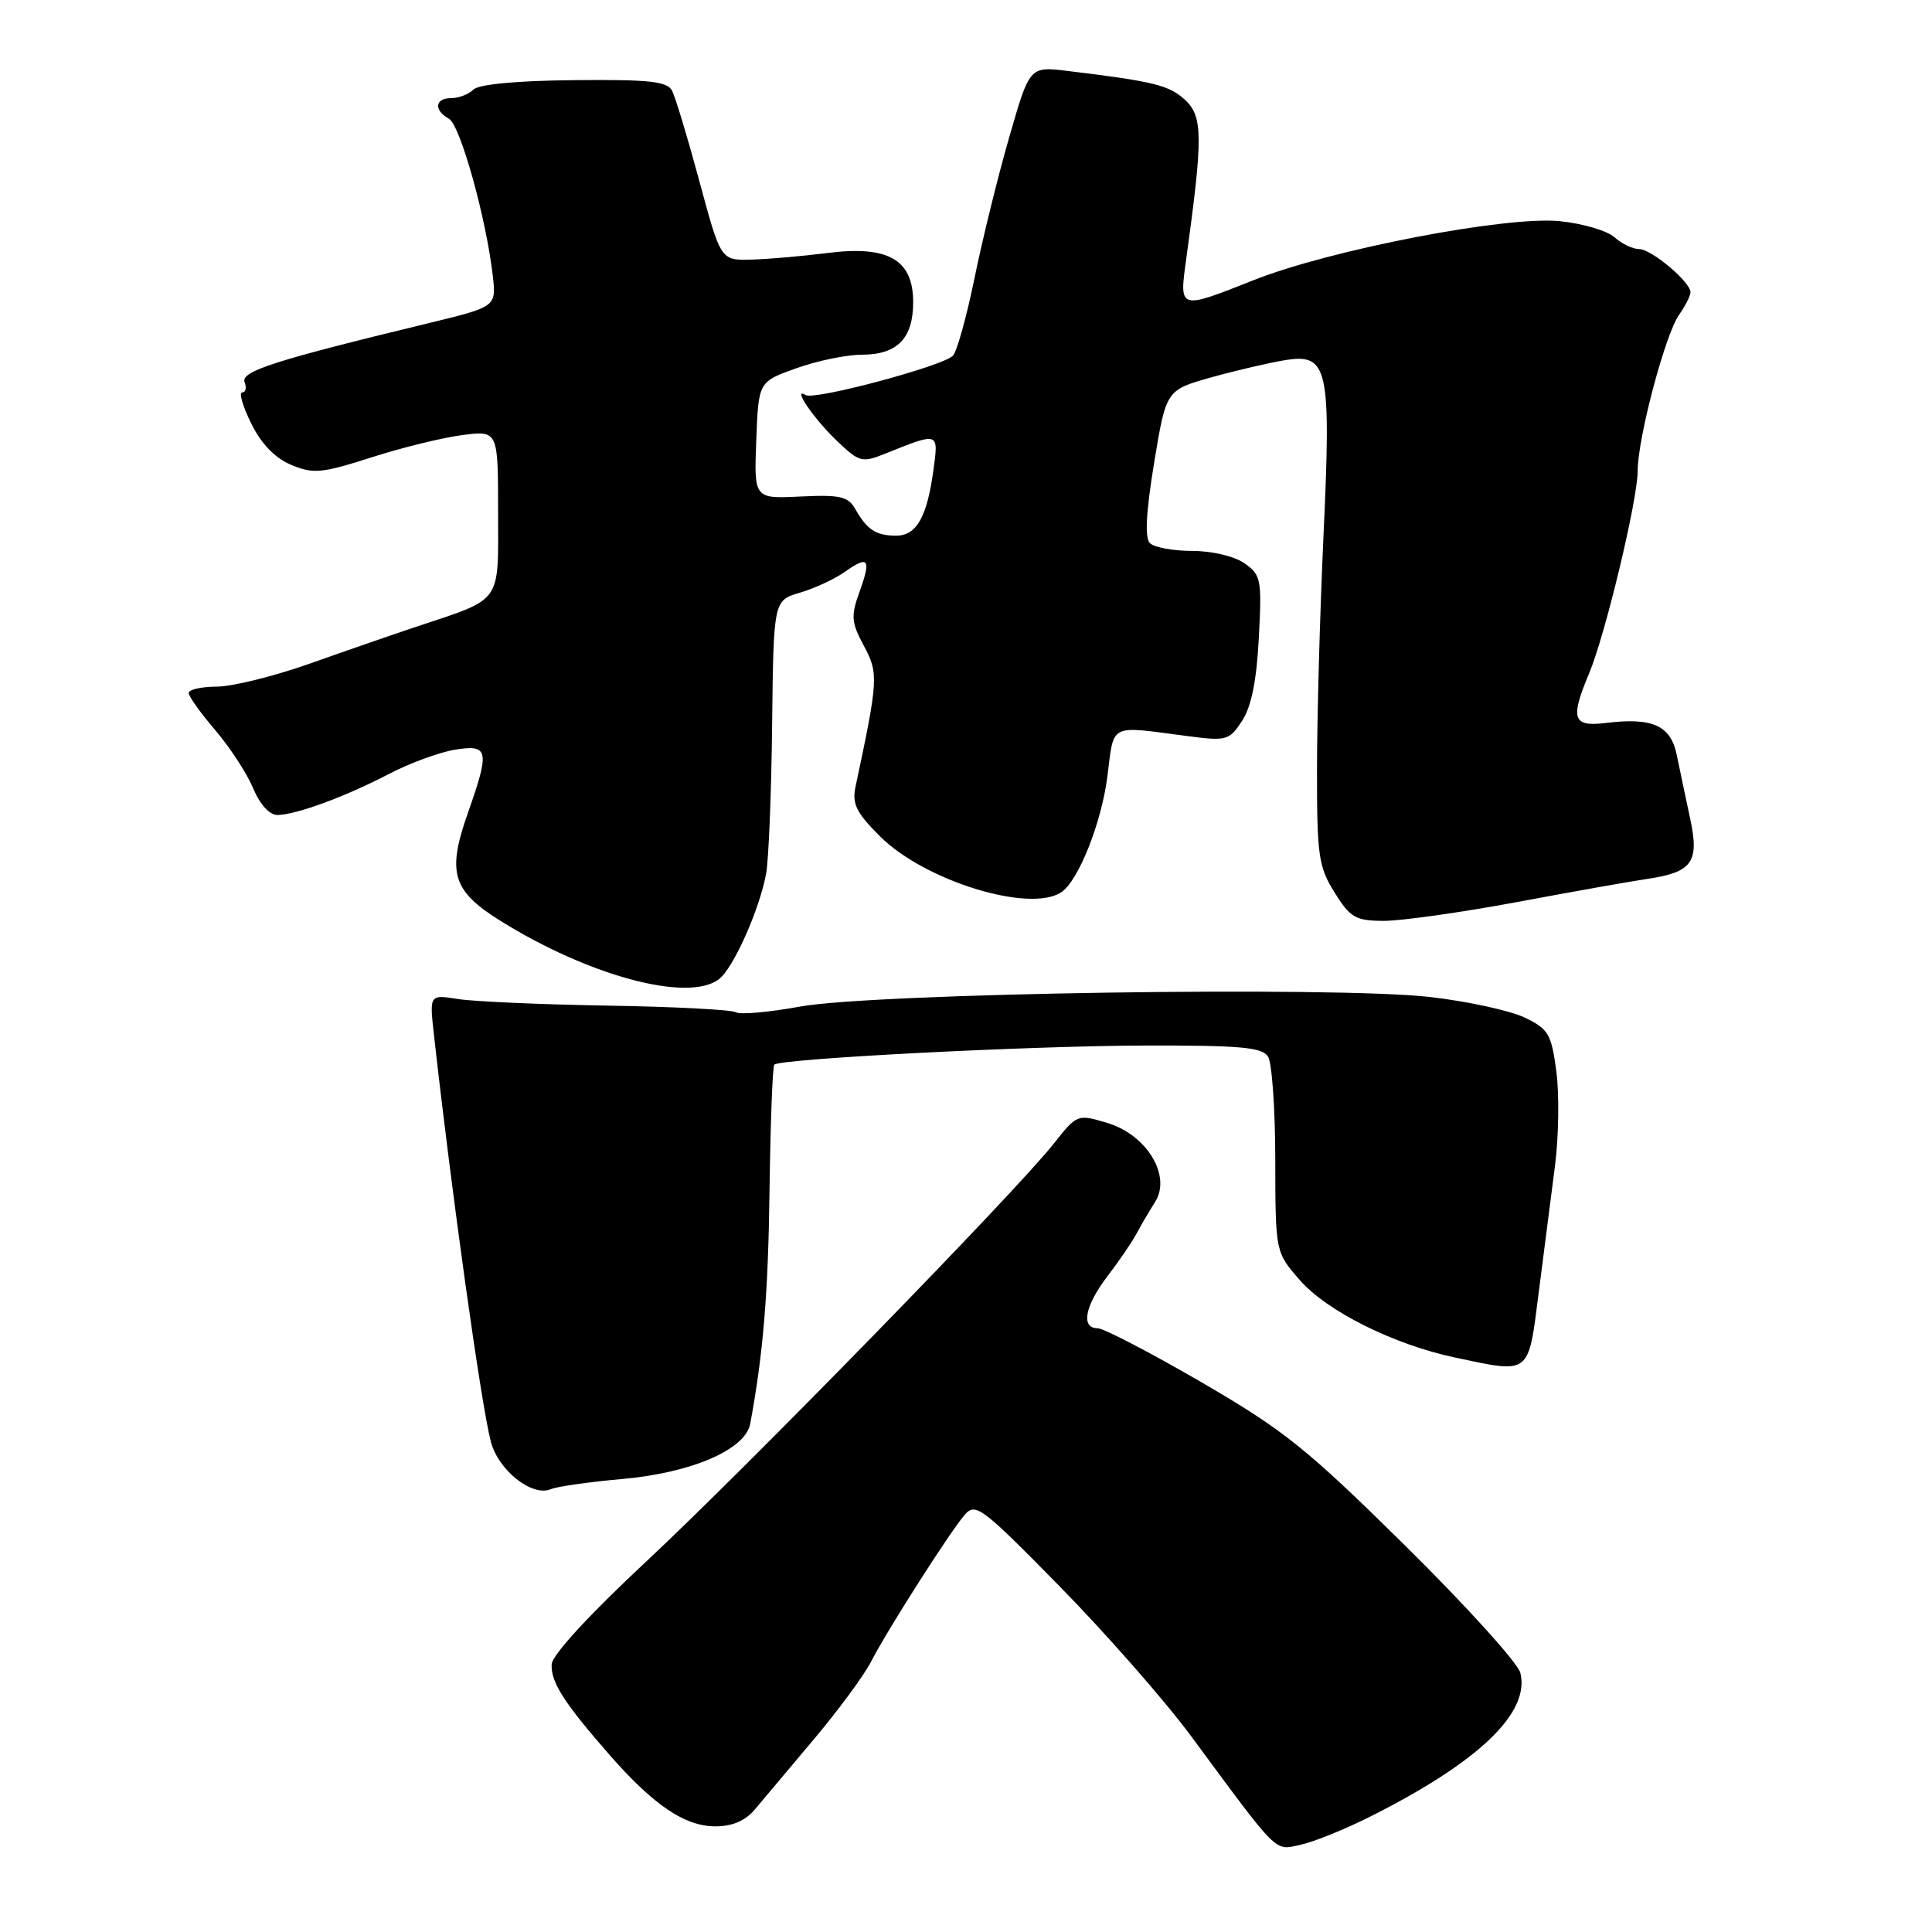 <?xml version="1.0" encoding="UTF-8" standalone="no"?>
<!DOCTYPE svg PUBLIC "-//W3C//DTD SVG 1.1//EN" "http://www.w3.org/Graphics/SVG/1.1/DTD/svg11.dtd" >
<svg xmlns="http://www.w3.org/2000/svg" xmlns:xlink="http://www.w3.org/1999/xlink" version="1.1" viewBox="0 0 256 256">
 <g >
 <path fill="currentColor"
d=" M 181.50 240.74 C 195.96 233.48 202.78 226.95 201.45 221.65 C 201.12 220.35 194.25 212.76 186.18 204.79 C 173.10 191.89 170.16 189.53 159.19 183.15 C 152.42 179.22 146.23 176.00 145.44 176.00 C 143.18 176.00 143.75 173.02 146.75 169.10 C 148.26 167.13 149.98 164.61 150.57 163.51 C 151.16 162.40 152.28 160.49 153.06 159.26 C 155.25 155.79 151.96 150.37 146.71 148.79 C 142.76 147.61 142.72 147.63 139.62 151.55 C 134.50 158.02 98.79 194.63 85.53 207.00 C 78.04 213.99 73.16 219.30 73.10 220.53 C 72.98 222.89 74.71 225.60 80.74 232.50 C 86.60 239.20 90.74 242.00 94.80 242.00 C 97.05 242.00 98.77 241.26 100.03 239.75 C 101.06 238.51 104.57 234.35 107.81 230.50 C 111.06 226.65 114.47 222.02 115.40 220.21 C 117.56 216.01 125.82 203.05 127.83 200.72 C 129.26 199.06 130.09 199.69 140.43 210.22 C 146.52 216.43 154.33 225.32 157.79 230.00 C 169.60 245.98 168.81 245.20 172.34 244.44 C 174.08 244.06 178.20 242.40 181.50 240.74 Z  M 82.50 195.97 C 91.67 195.15 98.78 192.07 99.41 188.65 C 101.14 179.34 101.80 171.31 101.97 157.50 C 102.09 148.70 102.37 141.31 102.60 141.07 C 103.38 140.28 136.45 138.57 151.79 138.54 C 164.32 138.51 167.25 138.77 168.02 140.00 C 168.54 140.82 168.98 147.00 168.98 153.72 C 169.00 165.93 169.00 165.93 172.25 169.64 C 175.87 173.77 184.69 178.16 192.80 179.88 C 202.86 182.01 202.48 182.31 203.89 171.25 C 204.57 165.89 205.54 158.35 206.04 154.50 C 206.54 150.65 206.62 145.03 206.23 142.00 C 205.56 136.98 205.19 136.35 202.00 134.82 C 200.07 133.90 194.45 132.68 189.50 132.11 C 176.92 130.66 115.77 131.59 106.00 133.38 C 101.88 134.13 98.05 134.47 97.50 134.13 C 96.95 133.79 89.30 133.39 80.50 133.25 C 71.70 133.10 62.79 132.71 60.70 132.38 C 56.90 131.77 56.90 131.77 57.50 137.13 C 59.86 158.26 63.73 185.93 65.03 191.00 C 66.02 194.82 70.50 198.38 73.00 197.32 C 73.83 196.97 78.10 196.36 82.50 195.97 Z  M 95.26 129.75 C 97.16 128.31 100.61 120.61 101.51 115.79 C 101.85 113.98 102.21 105.09 102.31 96.03 C 102.50 79.56 102.50 79.56 106.01 78.53 C 107.94 77.96 110.62 76.72 111.95 75.77 C 115.10 73.54 115.47 74.05 113.88 78.45 C 112.73 81.64 112.80 82.47 114.47 85.58 C 116.43 89.22 116.38 90.08 113.36 104.25 C 112.88 106.52 113.46 107.69 116.64 110.85 C 122.54 116.73 136.42 121.00 140.62 118.23 C 142.89 116.74 145.96 109.02 146.74 102.85 C 147.63 95.77 146.87 96.16 157.14 97.51 C 162.55 98.22 162.86 98.14 164.58 95.52 C 165.81 93.65 166.51 90.19 166.80 84.53 C 167.21 76.77 167.10 76.18 164.90 74.64 C 163.55 73.70 160.60 73.00 157.98 73.00 C 155.46 73.00 152.94 72.54 152.37 71.97 C 151.67 71.27 151.85 67.91 152.93 61.31 C 154.52 51.68 154.52 51.68 160.51 50.00 C 163.81 49.08 168.21 48.05 170.30 47.72 C 175.99 46.81 176.40 48.70 175.37 71.00 C 174.90 81.17 174.51 95.12 174.51 102.00 C 174.50 113.36 174.71 114.84 176.83 118.25 C 178.92 121.60 179.61 122.00 183.33 122.02 C 185.62 122.03 193.57 120.91 201.00 119.53 C 208.43 118.14 216.11 116.78 218.08 116.49 C 224.24 115.60 225.20 114.29 223.96 108.50 C 223.37 105.75 222.57 101.94 222.18 100.04 C 221.38 96.12 218.96 95.03 212.75 95.80 C 208.39 96.34 208.03 95.24 210.57 89.22 C 212.69 84.17 217.00 66.23 217.00 62.41 C 217.00 58.08 220.63 44.37 222.47 41.74 C 223.31 40.54 224.00 39.18 224.00 38.73 C 224.00 37.36 218.82 33.00 217.18 33.00 C 216.34 33.00 214.88 32.30 213.93 31.44 C 212.98 30.58 209.74 29.62 206.72 29.31 C 199.67 28.58 176.42 33.05 166.17 37.10 C 156.15 41.07 156.24 41.10 157.19 34.25 C 159.41 18.18 159.39 15.44 157.04 13.25 C 154.93 11.29 152.92 10.79 141.47 9.40 C 136.43 8.79 136.43 8.79 133.74 18.14 C 132.25 23.29 130.18 31.70 129.13 36.84 C 128.08 41.98 126.79 46.61 126.26 47.14 C 124.87 48.53 107.91 53.06 106.76 52.35 C 104.89 51.20 107.85 55.52 110.94 58.46 C 113.86 61.24 114.24 61.34 117.27 60.12 C 124.49 57.23 124.38 57.19 123.67 62.38 C 122.82 68.56 121.42 71.00 118.71 70.98 C 116.08 70.97 114.89 70.19 113.36 67.50 C 112.39 65.78 111.36 65.54 106.07 65.79 C 99.91 66.09 99.91 66.09 100.21 58.34 C 100.50 50.59 100.50 50.59 105.50 48.80 C 108.25 47.81 112.16 47.01 114.18 47.00 C 118.89 47.00 121.00 44.85 121.00 40.04 C 121.00 34.39 117.69 32.49 109.59 33.53 C 106.24 33.95 101.70 34.35 99.50 34.40 C 95.50 34.50 95.50 34.50 92.67 24.00 C 91.11 18.22 89.48 12.82 89.04 12.00 C 88.40 10.78 85.96 10.52 76.06 10.62 C 68.48 10.69 63.43 11.17 62.73 11.87 C 62.11 12.49 60.79 13.00 59.80 13.00 C 57.62 13.00 57.44 14.59 59.49 15.74 C 60.99 16.57 64.43 28.93 65.30 36.57 C 65.76 40.65 65.76 40.65 56.63 42.86 C 36.34 47.77 31.87 49.21 32.41 50.63 C 32.70 51.38 32.56 52.00 32.09 52.00 C 31.63 52.00 32.17 53.85 33.29 56.12 C 34.63 58.83 36.44 60.70 38.59 61.60 C 41.51 62.82 42.61 62.72 49.18 60.62 C 53.20 59.32 58.64 57.99 61.25 57.65 C 66.00 57.04 66.00 57.04 66.00 67.86 C 66.00 80.17 66.71 79.19 55.00 83.10 C 51.98 84.11 45.67 86.29 41.00 87.95 C 36.33 89.60 30.81 90.97 28.75 90.98 C 26.69 90.99 25.00 91.37 25.00 91.82 C 25.00 92.27 26.59 94.49 28.53 96.76 C 30.46 99.02 32.72 102.48 33.54 104.44 C 34.44 106.60 35.71 107.99 36.76 107.99 C 39.24 107.96 45.68 105.60 51.53 102.56 C 54.29 101.12 58.23 99.67 60.28 99.34 C 64.77 98.61 64.93 99.41 61.98 107.77 C 59.21 115.63 59.94 118.04 66.30 122.01 C 78.08 129.35 91.18 132.85 95.26 129.75 Z "/>
</g>
</svg>